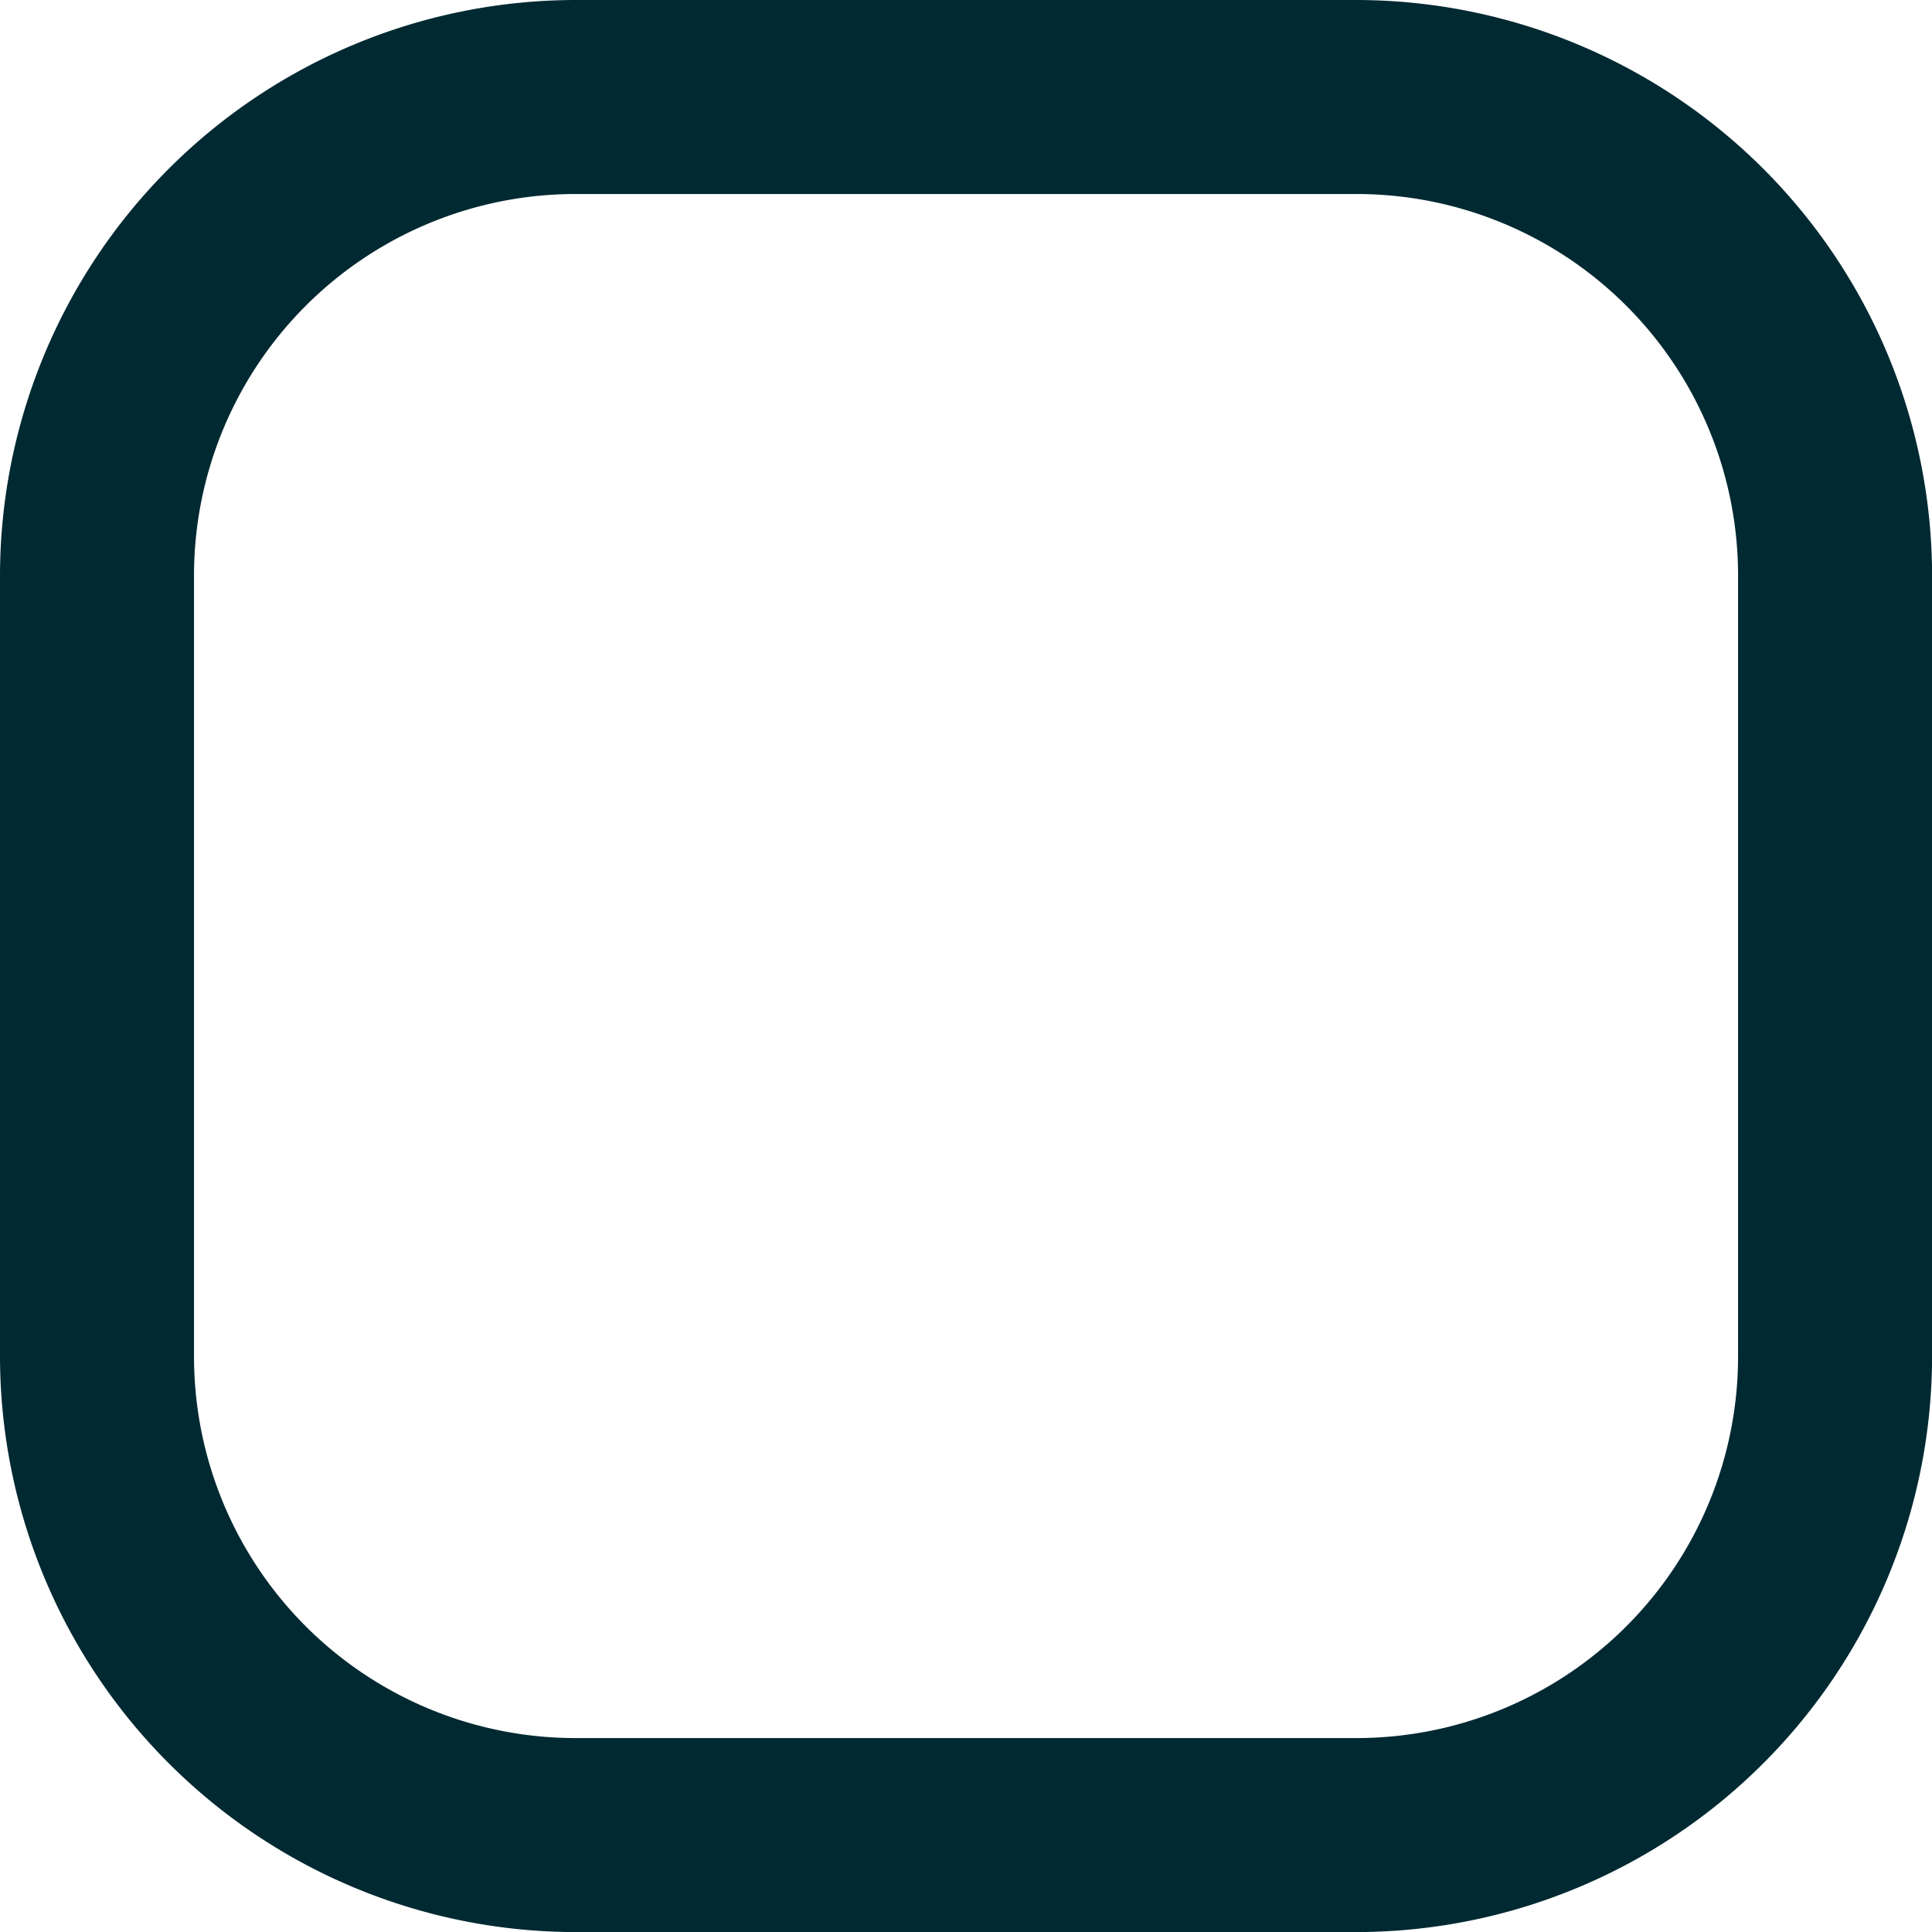 <svg xmlns="http://www.w3.org/2000/svg" width="23.292" height="23.292" viewBox="0 0 23.292 23.292">
  <path id="Path_10" data-name="Path 10" d="M125.822,109.468h-9.415a6.946,6.946,0,0,0-6.939,6.939v9.415a6.947,6.947,0,0,0,6.939,6.939h9.415a6.947,6.947,0,0,0,6.939-6.939v-9.415a6.947,6.947,0,0,0-6.939-6.939Zm4.6,16.354a4.6,4.6,0,0,1-4.6,4.6h-9.415a4.6,4.6,0,0,1-4.6-4.6v-9.415a4.6,4.6,0,0,1,4.6-4.6h9.415a4.6,4.6,0,0,1,4.6,4.6Z" transform="translate(-109.468 -109.468)" fill="#012932"/>
</svg>

